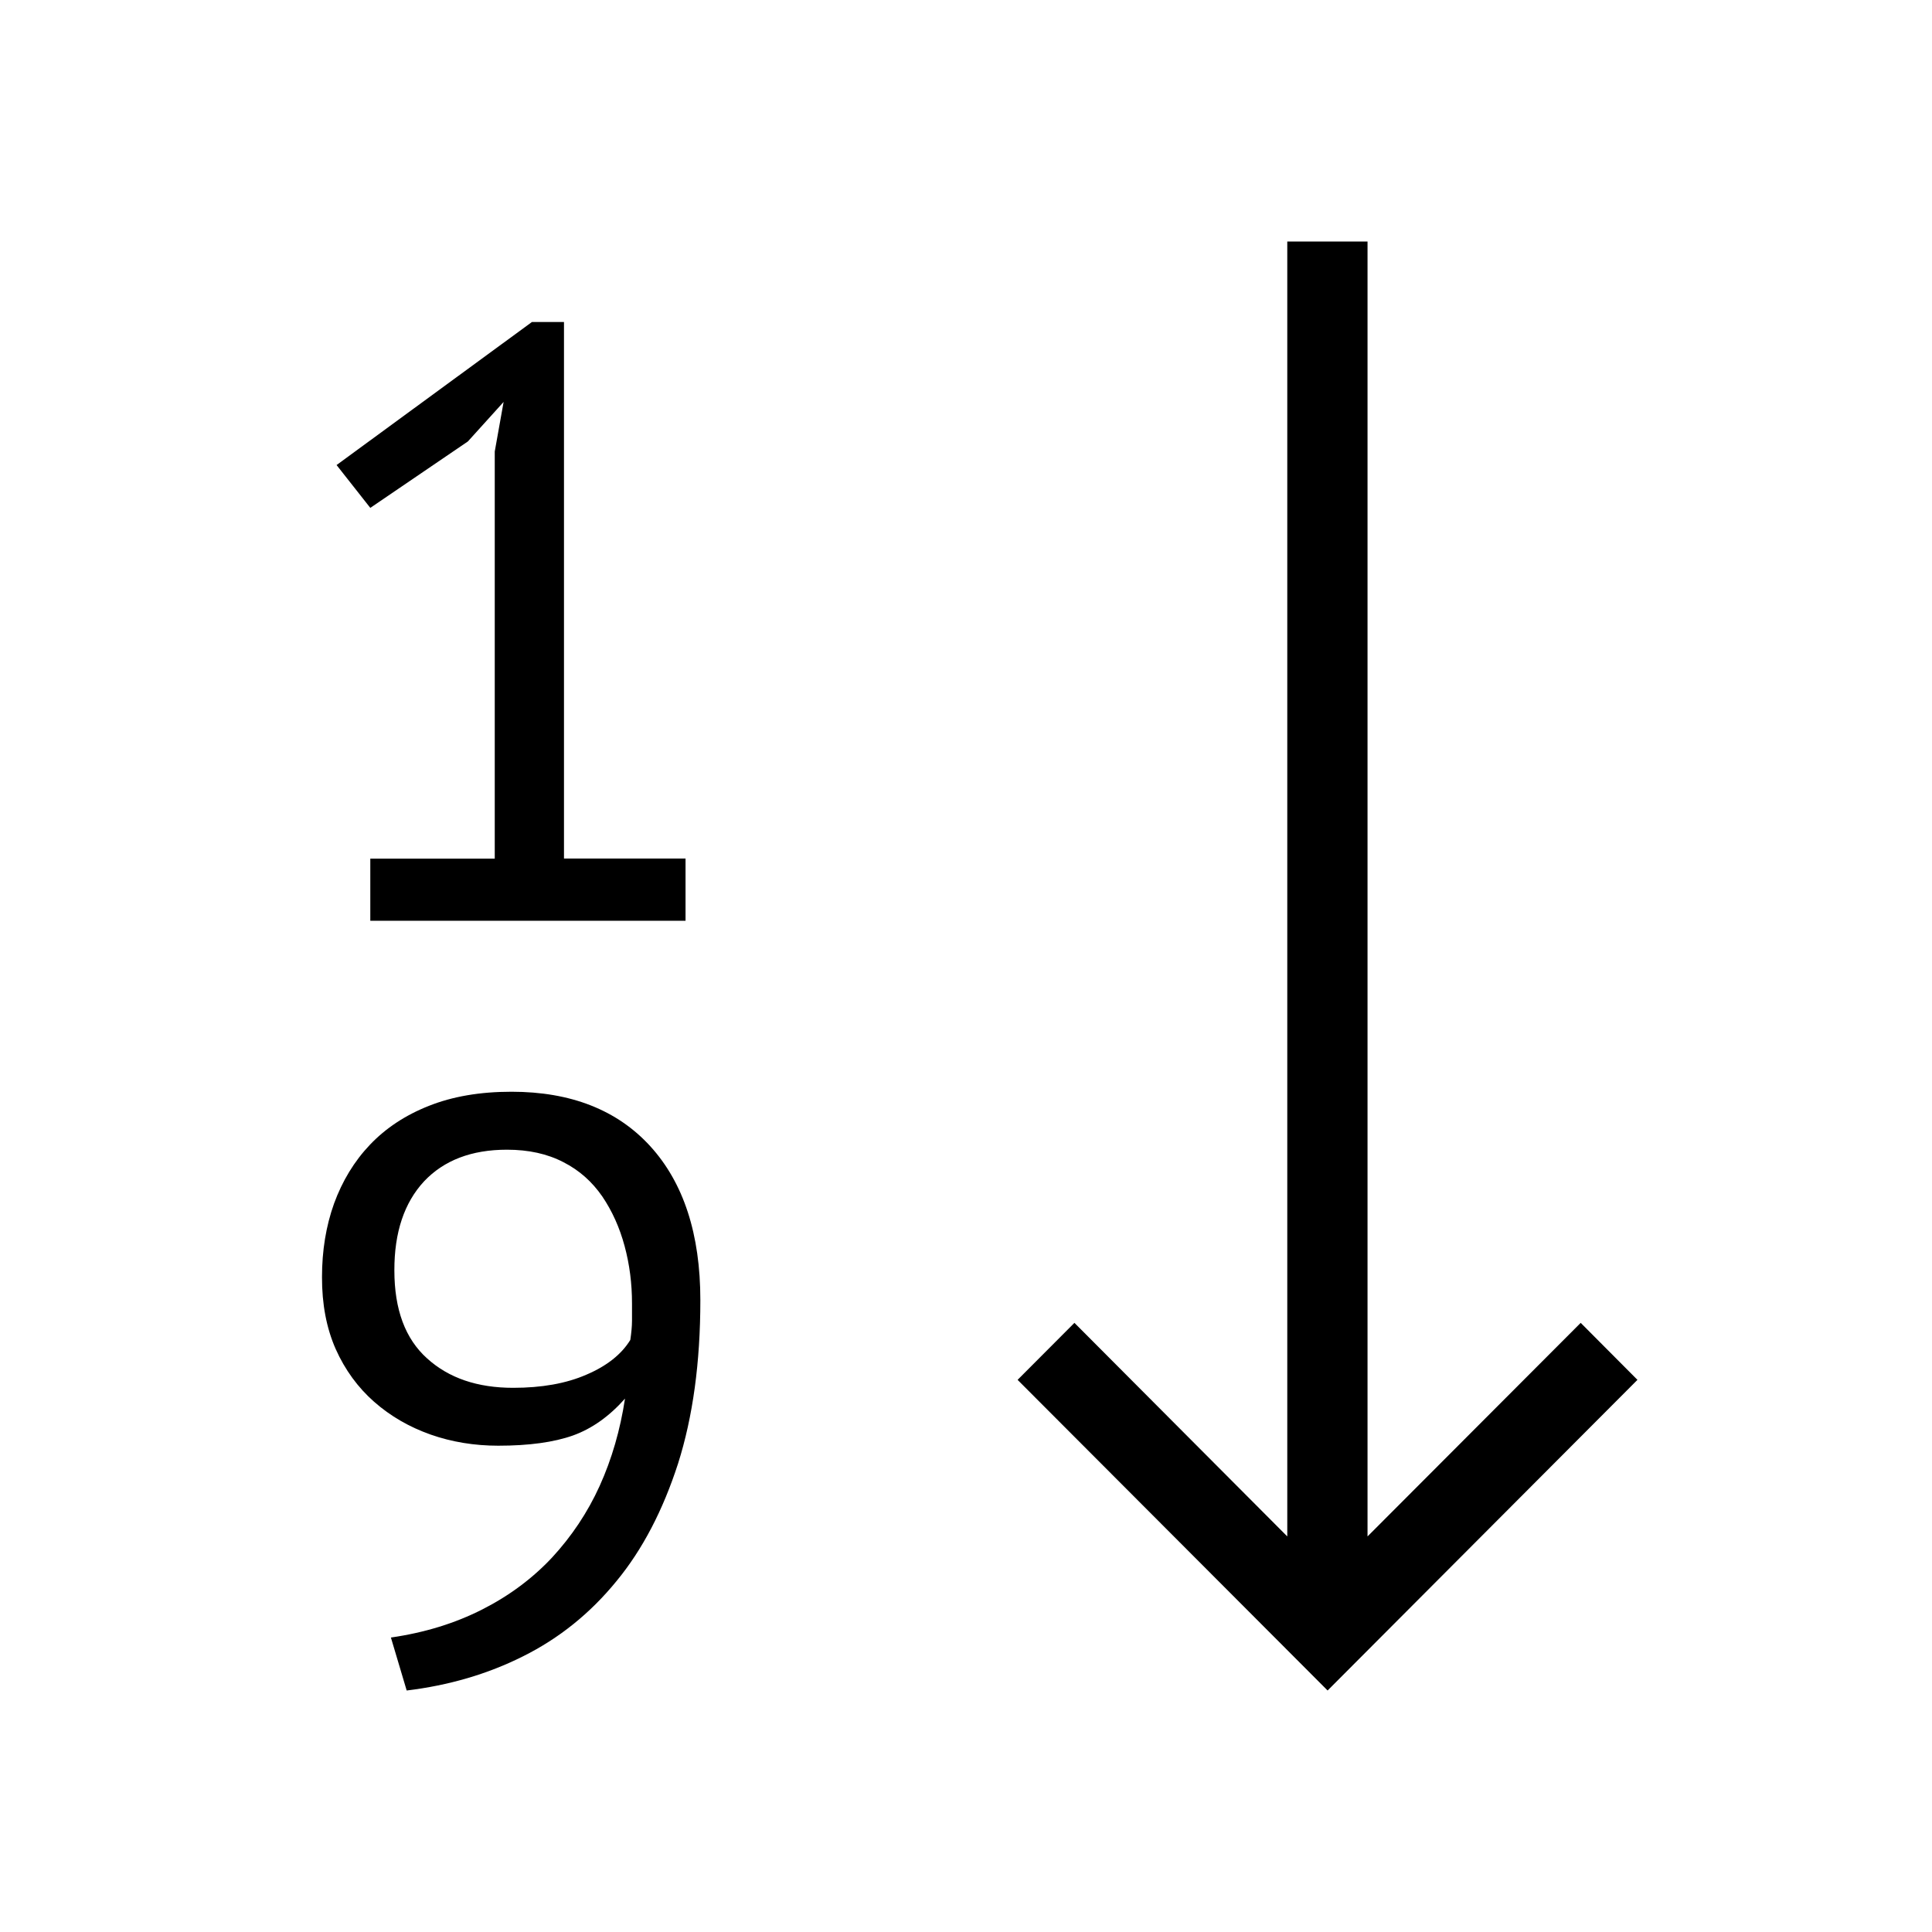<svg viewBox="0 0 24 24" fill="none" xmlns="http://www.w3.org/2000/svg">
<path fill-rule="evenodd" clip-rule="evenodd" d="M15.991 3H16.988V19.086L19.636 16.433L20.341 17.141L16.492 21L12.641 17.141L13.347 16.433L15.991 19.086V3ZM8.516 11.438H4.6V10.666H6.146V5.609L6.256 4.993L5.812 5.484L4.6 6.309L4.181 5.777L6.608 4H7.006V10.665H8.516V11.438ZM4.648 17.414C4.447 17.237 4.286 17.018 4.17 16.758C4.055 16.497 3.999 16.199 4 15.864C4 15.537 4.049 15.232 4.15 14.95C4.253 14.669 4.401 14.425 4.595 14.221C4.792 14.014 5.035 13.853 5.329 13.737C5.622 13.621 5.96 13.562 6.354 13.562C7.092 13.562 7.668 13.789 8.079 14.24C8.492 14.694 8.7 15.331 8.7 16.151C8.7 16.925 8.607 17.601 8.423 18.181C8.236 18.759 7.983 19.248 7.656 19.644C7.331 20.042 6.945 20.352 6.5 20.574C6.057 20.797 5.573 20.937 5.052 21L4.856 20.342C5.277 20.281 5.653 20.165 5.991 19.993C6.326 19.823 6.616 19.607 6.859 19.347C7.099 19.087 7.299 18.79 7.449 18.459C7.6 18.126 7.705 17.762 7.764 17.374C7.569 17.594 7.354 17.747 7.118 17.832C6.881 17.916 6.573 17.959 6.189 17.959C5.894 17.959 5.612 17.913 5.35 17.821C5.085 17.727 4.853 17.594 4.648 17.414ZM6.297 14.282C5.857 14.282 5.514 14.414 5.267 14.676C5.022 14.941 4.898 15.308 4.899 15.781C4.899 16.269 5.035 16.632 5.306 16.875C5.576 17.12 5.933 17.24 6.375 17.24C6.727 17.24 7.032 17.187 7.286 17.076C7.539 16.968 7.721 16.823 7.83 16.645C7.843 16.556 7.851 16.476 7.851 16.408V16.192C7.851 15.946 7.821 15.708 7.759 15.479C7.697 15.249 7.605 15.045 7.482 14.863C7.356 14.681 7.199 14.539 6.999 14.437C6.799 14.333 6.566 14.282 6.297 14.282Z" fill="black"/>
</svg>
